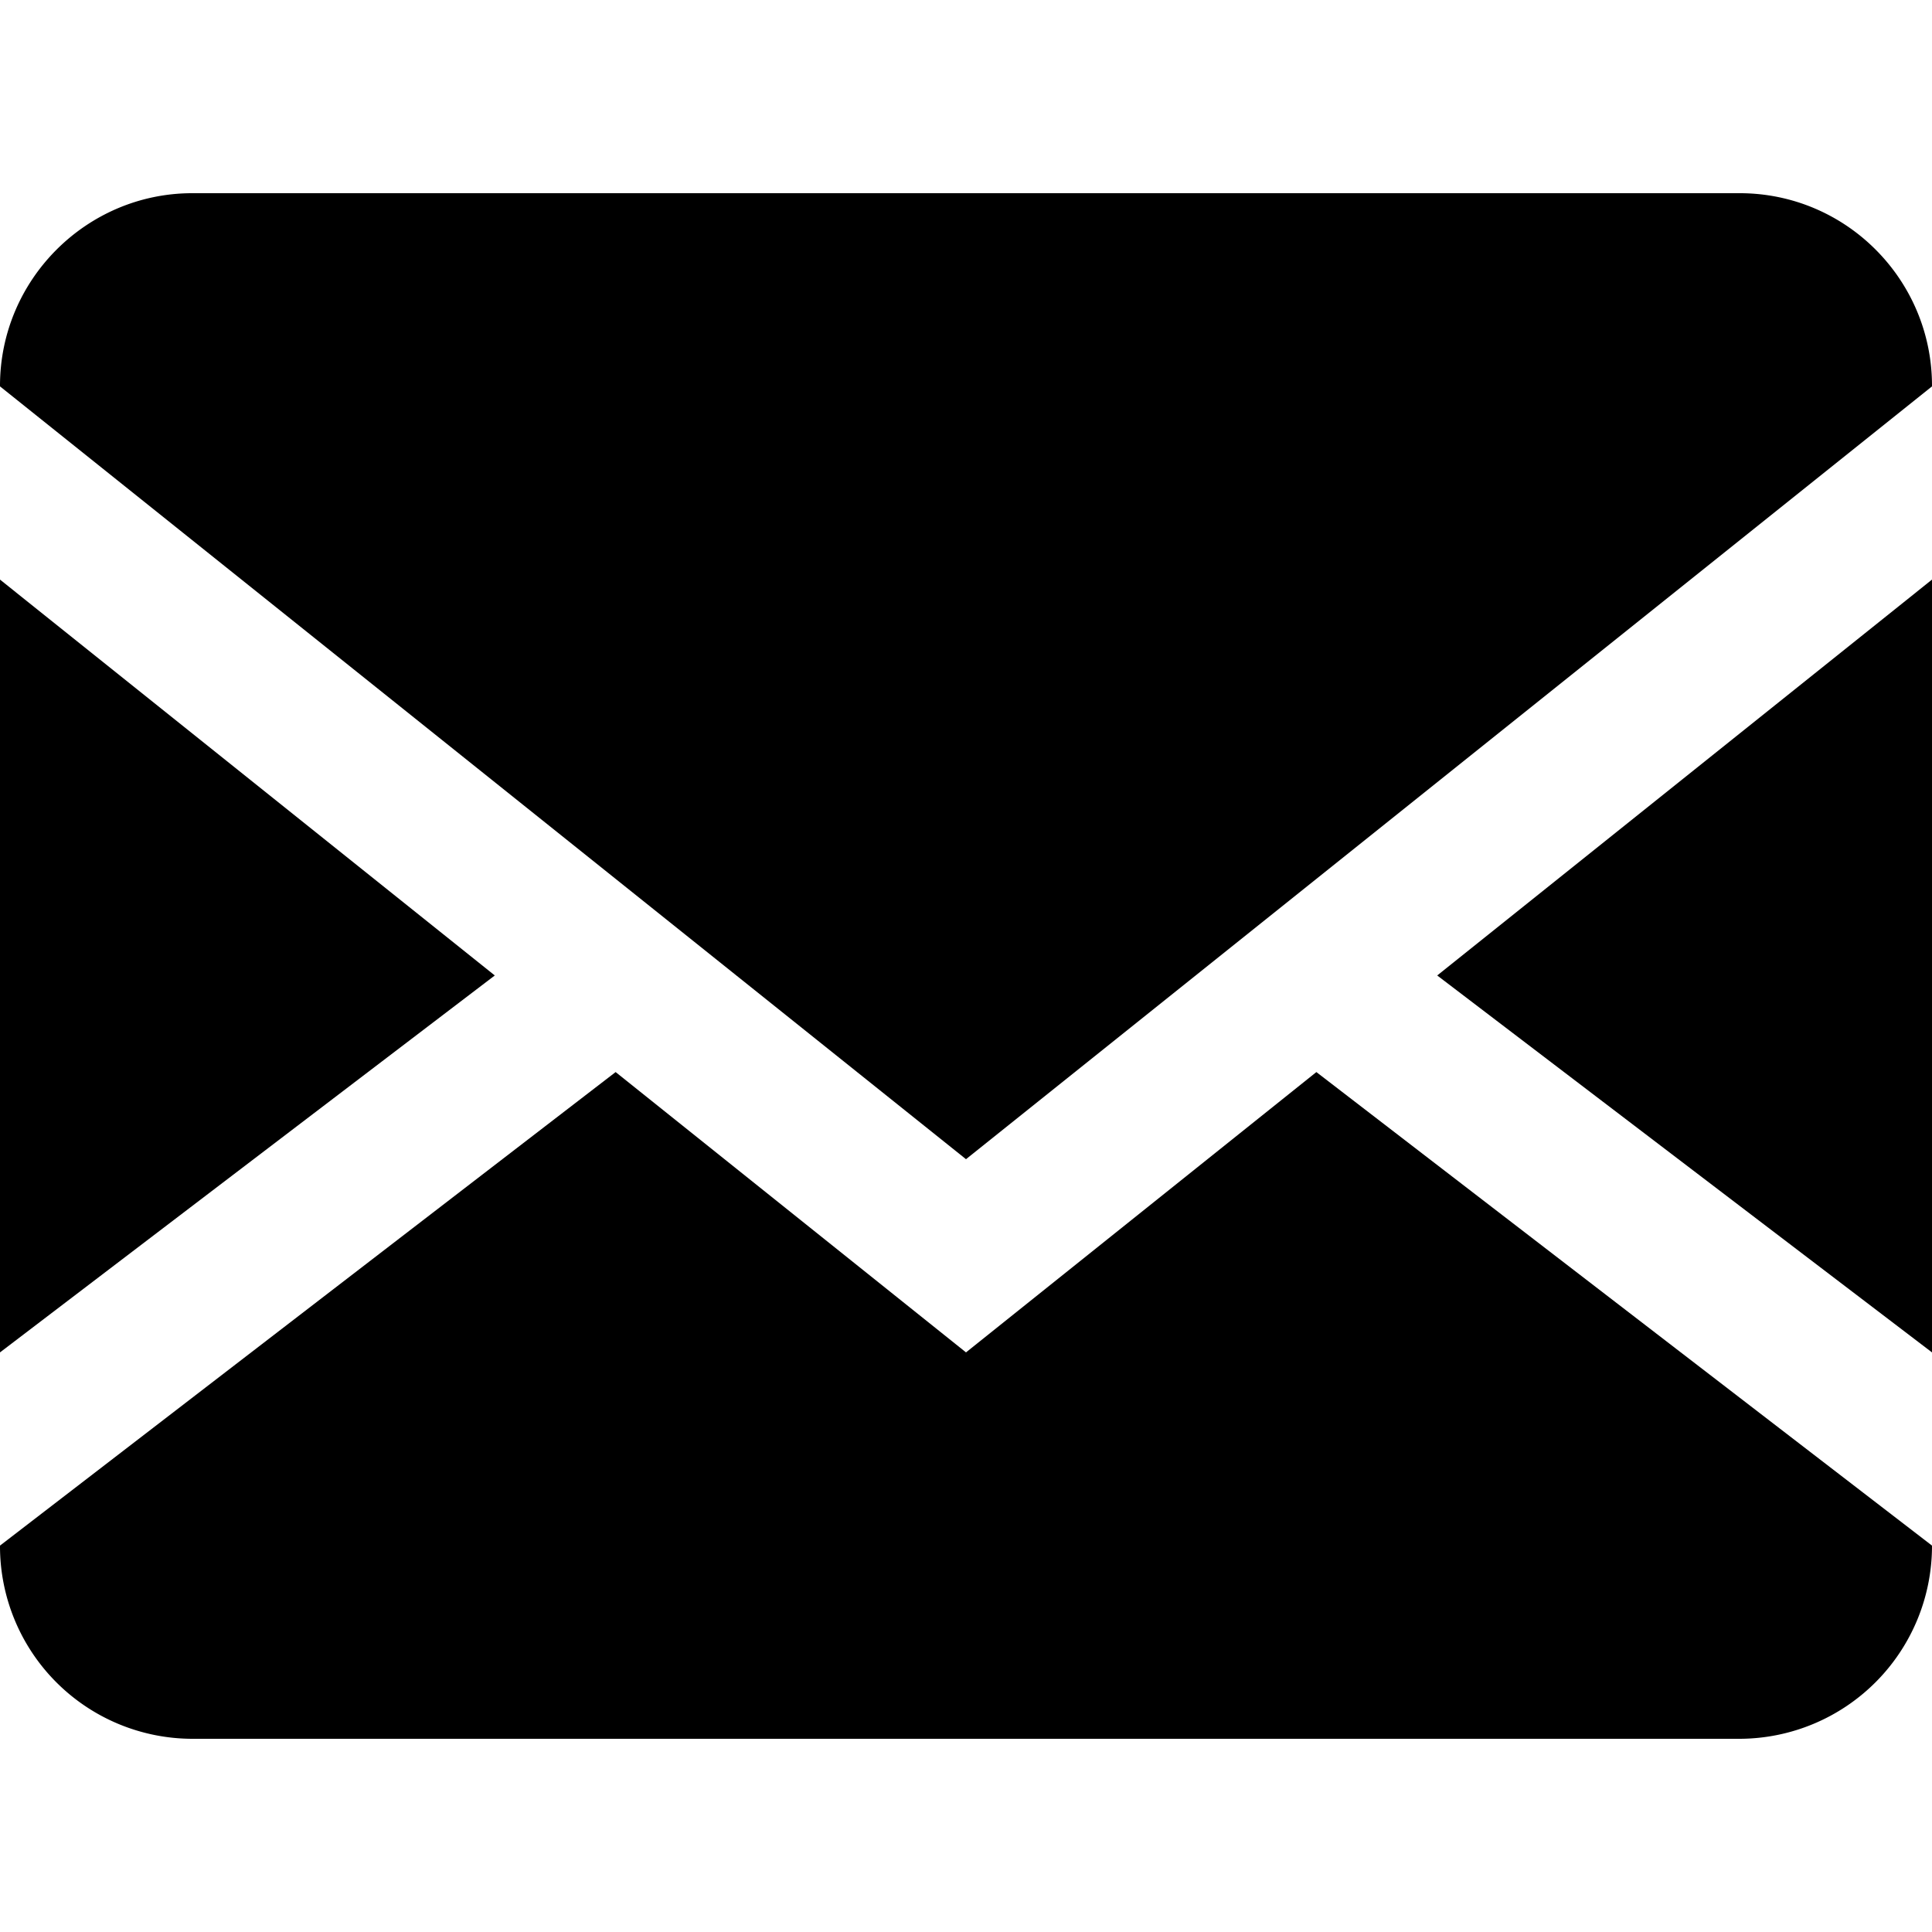 <svg viewBox="0 0 20 20" xmlns="http://www.w3.org/2000/svg"><path d="M14.878 10.098L20 14v2l-6.373-4.902L10 14l-3.627-2.902L0 16v-2l5.122-3.902L0 6V4l10 8 10-8v2l-5.122 4.098zM18.009 2C19.11 2 20 2.895 20 3.994v12.012A1.997 1.997 0 0 1 18.01 18H1.99A1.994 1.994 0 0 1 0 16.006V3.994C0 2.893.898 2 1.99 2h16.02z" fill-rule="evenodd"/></svg>